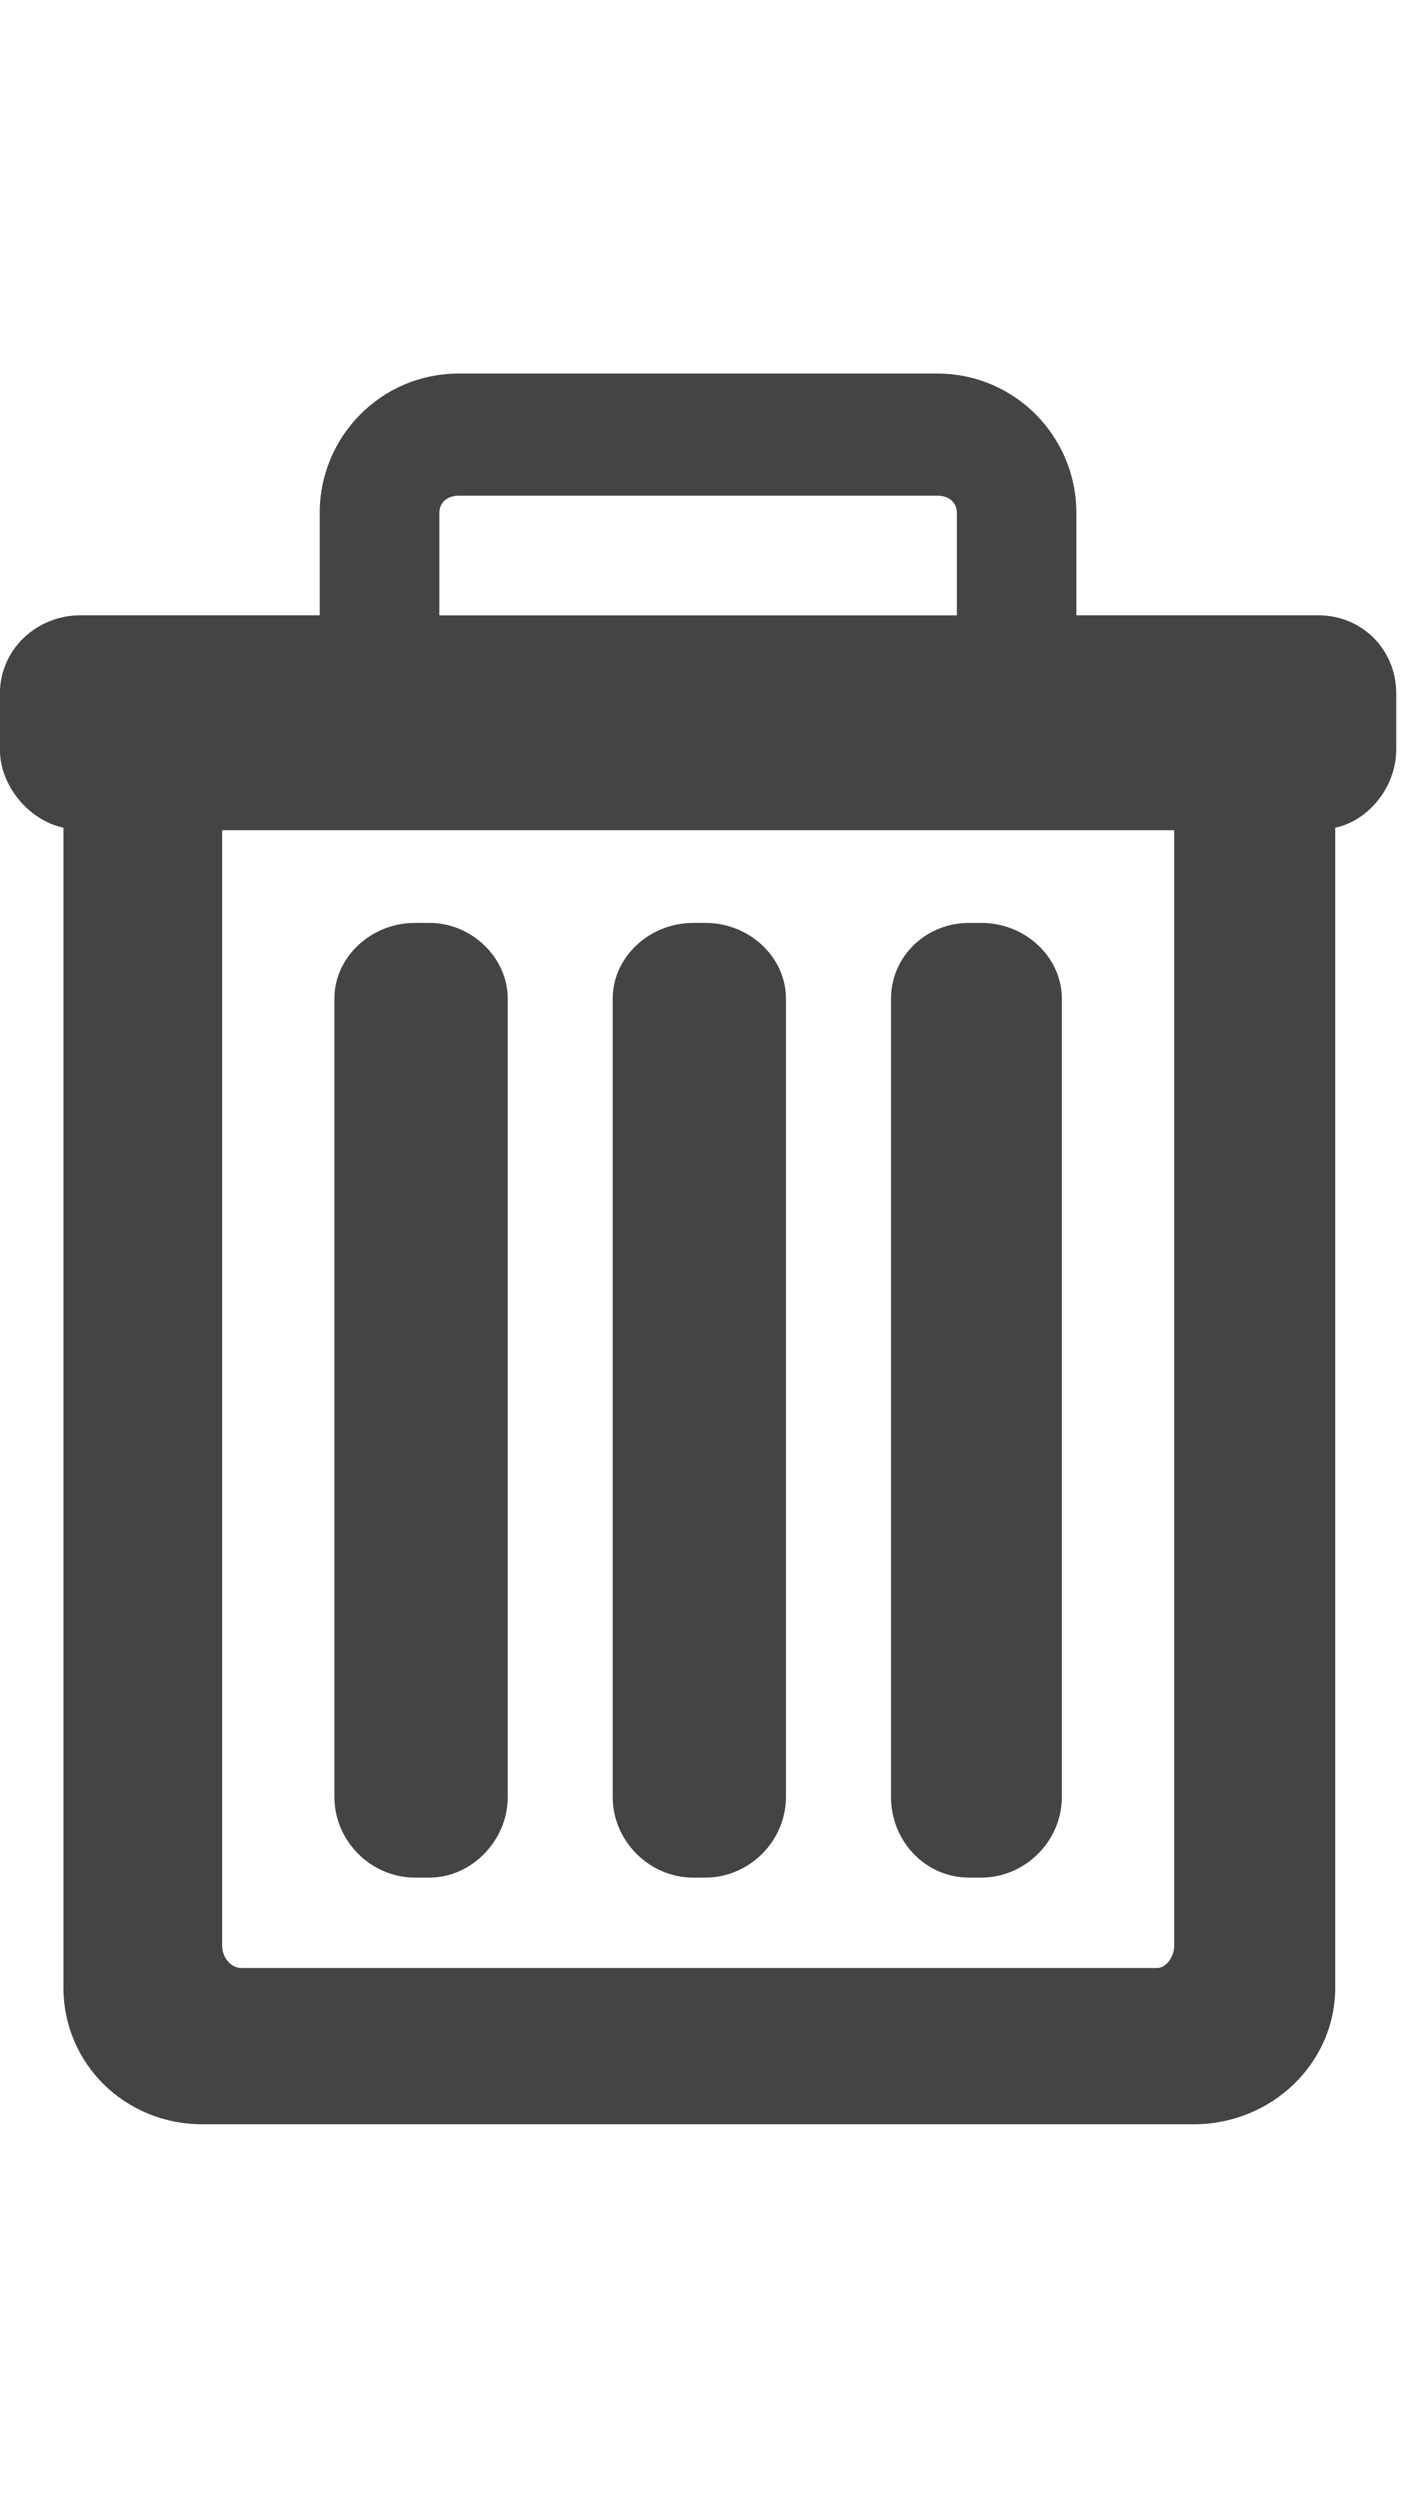 <?xml version="1.0" encoding="utf-8"?>
<!-- Generated by IcoMoon.io -->
<!DOCTYPE svg PUBLIC "-//W3C//DTD SVG 1.1//EN" "http://www.w3.org/Graphics/SVG/1.1/DTD/svg11.dtd">
<svg version="1.1" xmlns="http://www.w3.org/2000/svg" xmlns:xlink="http://www.w3.org/1999/xlink" width="18" height="32" viewBox="0 0 18 32">
<path fill="#444444" d="M13.781 7.875h3.094c0.563 0 1 0.438 1 1v0.719c0 0.469-0.344 0.906-0.781 1v14.844c0 0.969-0.813 1.75-1.813 1.75h-12.688c-1 0-1.781-0.781-1.781-1.75v-14.844c-0.438-0.094-0.813-0.531-0.813-1v-0.719c0-0.563 0.469-1 1.031-1h3.063v-1.313c0-0.969 0.781-1.781 1.781-1.781h6.125c1 0 1.781 0.813 1.781 1.781v1.313zM12 6.344h-6.125c-0.156 0-0.25 0.094-0.25 0.219v1.313h6.625v-1.313c0-0.125-0.094-0.219-0.25-0.219zM3.094 25.188h11.719c0.125 0 0.219-0.156 0.219-0.281v-14.281h-12.188v14.281c0 0.125 0.094 0.281 0.25 0.281zM5.5 24.031h-0.188c-0.563 0-1.031-0.469-1.031-1.031v-10.219c0-0.531 0.469-0.969 1.031-0.969h0.188c0.531 0 1 0.438 1 0.969v10.219c0 0.563-0.469 1.031-1 1.031zM9.031 24.031h-0.156c-0.563 0-1.031-0.469-1.031-1.031v-10.219c0-0.531 0.469-0.969 1.031-0.969h0.156c0.563 0 1.031 0.438 1.031 0.969v10.219c0 0.563-0.469 1.031-1.031 1.031zM12.563 24.031h-0.156c-0.563 0-1-0.469-1-1.031v-10.219c0-0.531 0.438-0.969 1-0.969h0.156c0.563 0 1.031 0.438 1.031 0.969v10.219c0 0.563-0.469 1.031-1.031 1.031z"></path>
</svg>
